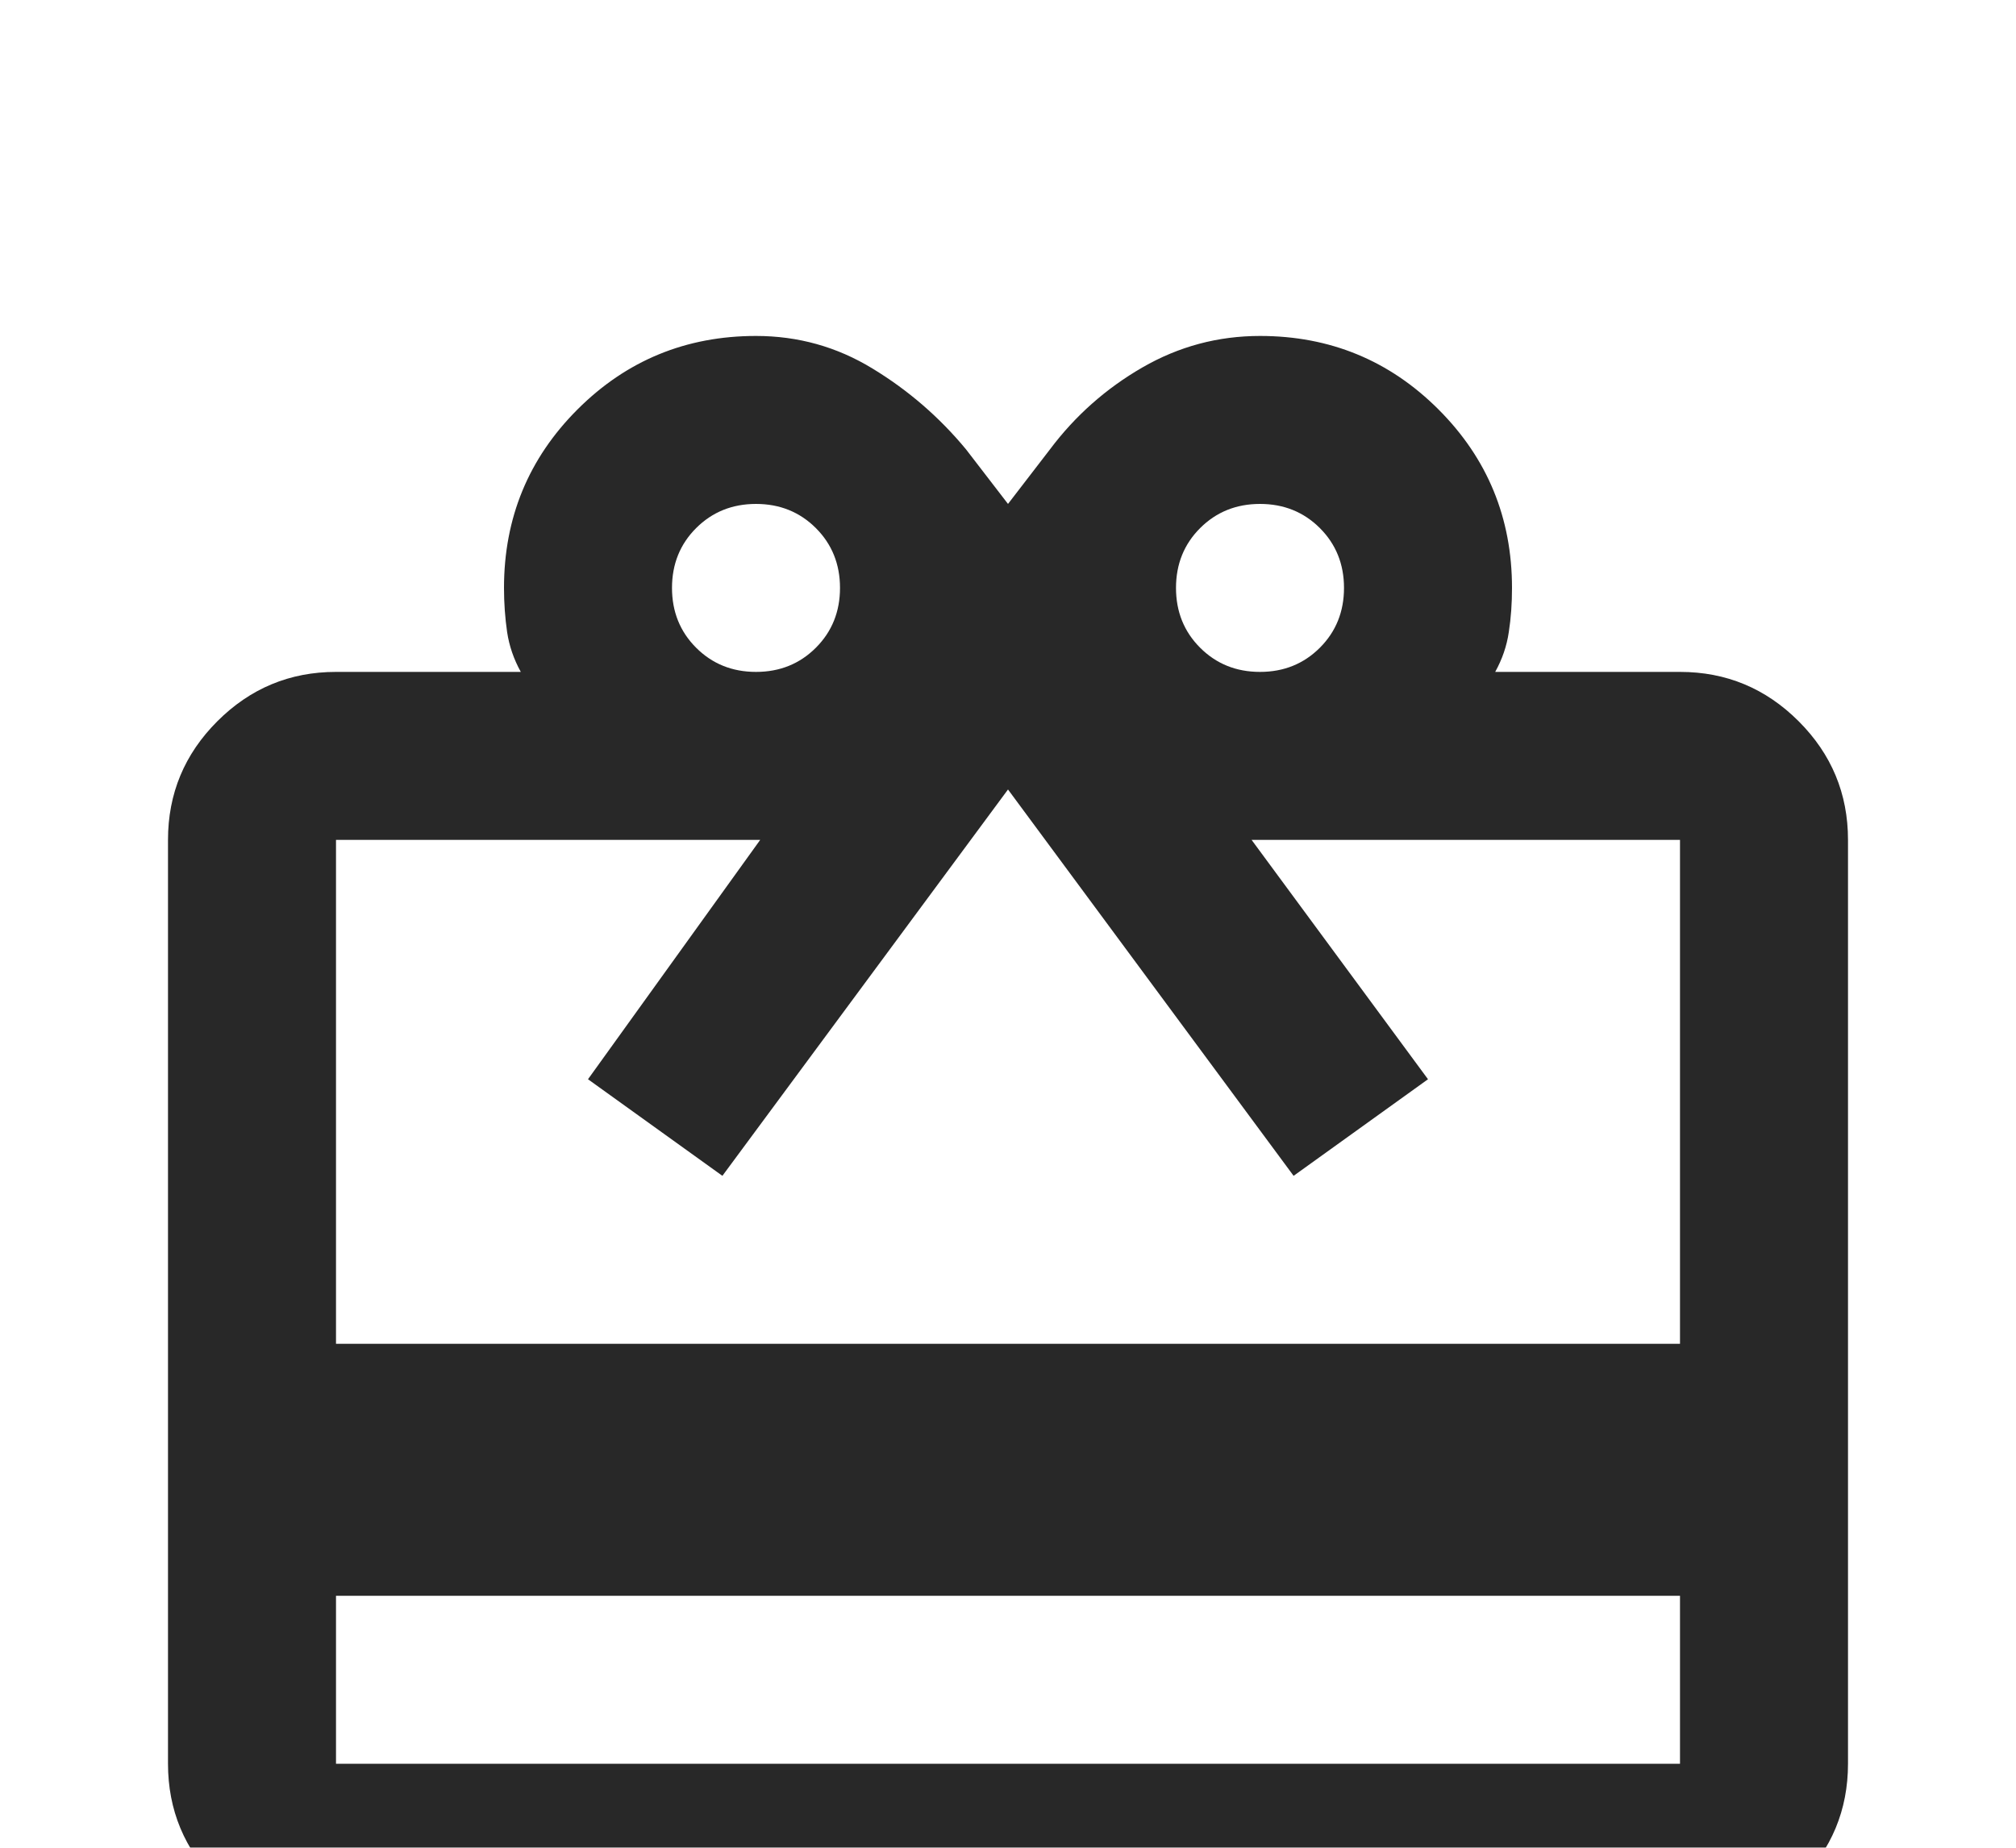 <svg width="24" height="22" viewBox="0 0 24 22" fill="none" xmlns="http://www.w3.org/2000/svg">
<g filter="url(#filter0_d_870_1820)">
<path d="M4 15V17H20V15H4ZM4 4H6.2C6.117 3.85 6.062 3.692 6.037 3.525C6.013 3.358 6 3.183 6 3C6 2.167 6.292 1.458 6.875 0.875C7.458 0.292 8.167 0 9 0C9.5 0 9.963 0.129 10.387 0.388C10.812 0.646 11.183 0.967 11.5 1.35L12 2L12.5 1.35C12.8 0.95 13.167 0.625 13.6 0.375C14.033 0.125 14.5 0 15 0C15.833 0 16.542 0.292 17.125 0.875C17.708 1.458 18 2.167 18 3C18 3.183 17.988 3.358 17.962 3.525C17.938 3.692 17.883 3.85 17.8 4H20C20.55 4 21.021 4.196 21.413 4.588C21.804 4.979 22 5.45 22 6V17C22 17.55 21.804 18.021 21.413 18.413C21.021 18.804 20.55 19 20 19H4C3.45 19 2.979 18.804 2.587 18.413C2.196 18.021 2 17.55 2 17V6C2 5.45 2.196 4.979 2.587 4.588C2.979 4.196 3.45 4 4 4ZM4 12H20V6H14.9L17 8.85L15.4 10L12 5.4L8.6 10L7 8.85L9.05 6H4V12ZM9 4C9.283 4 9.521 3.904 9.713 3.712C9.904 3.521 10 3.283 10 3C10 2.717 9.904 2.479 9.713 2.288C9.521 2.096 9.283 2 9 2C8.717 2 8.479 2.096 8.287 2.288C8.096 2.479 8 2.717 8 3C8 3.283 8.096 3.521 8.287 3.712C8.479 3.904 8.717 4 9 4ZM15 4C15.283 4 15.521 3.904 15.713 3.712C15.904 3.521 16 3.283 16 3C16 2.717 15.904 2.479 15.713 2.288C15.521 2.096 15.283 2 15 2C14.717 2 14.479 2.096 14.287 2.288C14.096 2.479 14 2.717 14 3C14 3.283 14.096 3.521 14.287 3.712C14.479 3.904 14.717 4 15 4Z" fill="#282828"/>
</g>
<defs>
<filter id="filter0_d_870_1820" x="-2" y="0" width="28" height="27" filterUnits="userSpaceOnUse" color-interpolation-filters="sRGB">
<feFlood flood-opacity="0" result="BackgroundImageFix"/>
<feColorMatrix in="SourceAlpha" type="matrix" values="0 0 0 0 0 0 0 0 0 0 0 0 0 0 0 0 0 0 127 0" result="hardAlpha"/>
<feOffset dy="4"/>
<feGaussianBlur stdDeviation="2"/>
<feComposite in2="hardAlpha" operator="out"/>
<feColorMatrix type="matrix" values="0 0 0 0 0 0 0 0 0 0 0 0 0 0 0 0 0 0 0.25 0"/>
<feBlend mode="normal" in2="BackgroundImageFix" result="effect1_dropShadow_870_1820"/>
<feBlend mode="normal" in="SourceGraphic" in2="effect1_dropShadow_870_1820" result="shape"/>
</filter>
</defs>
</svg>
